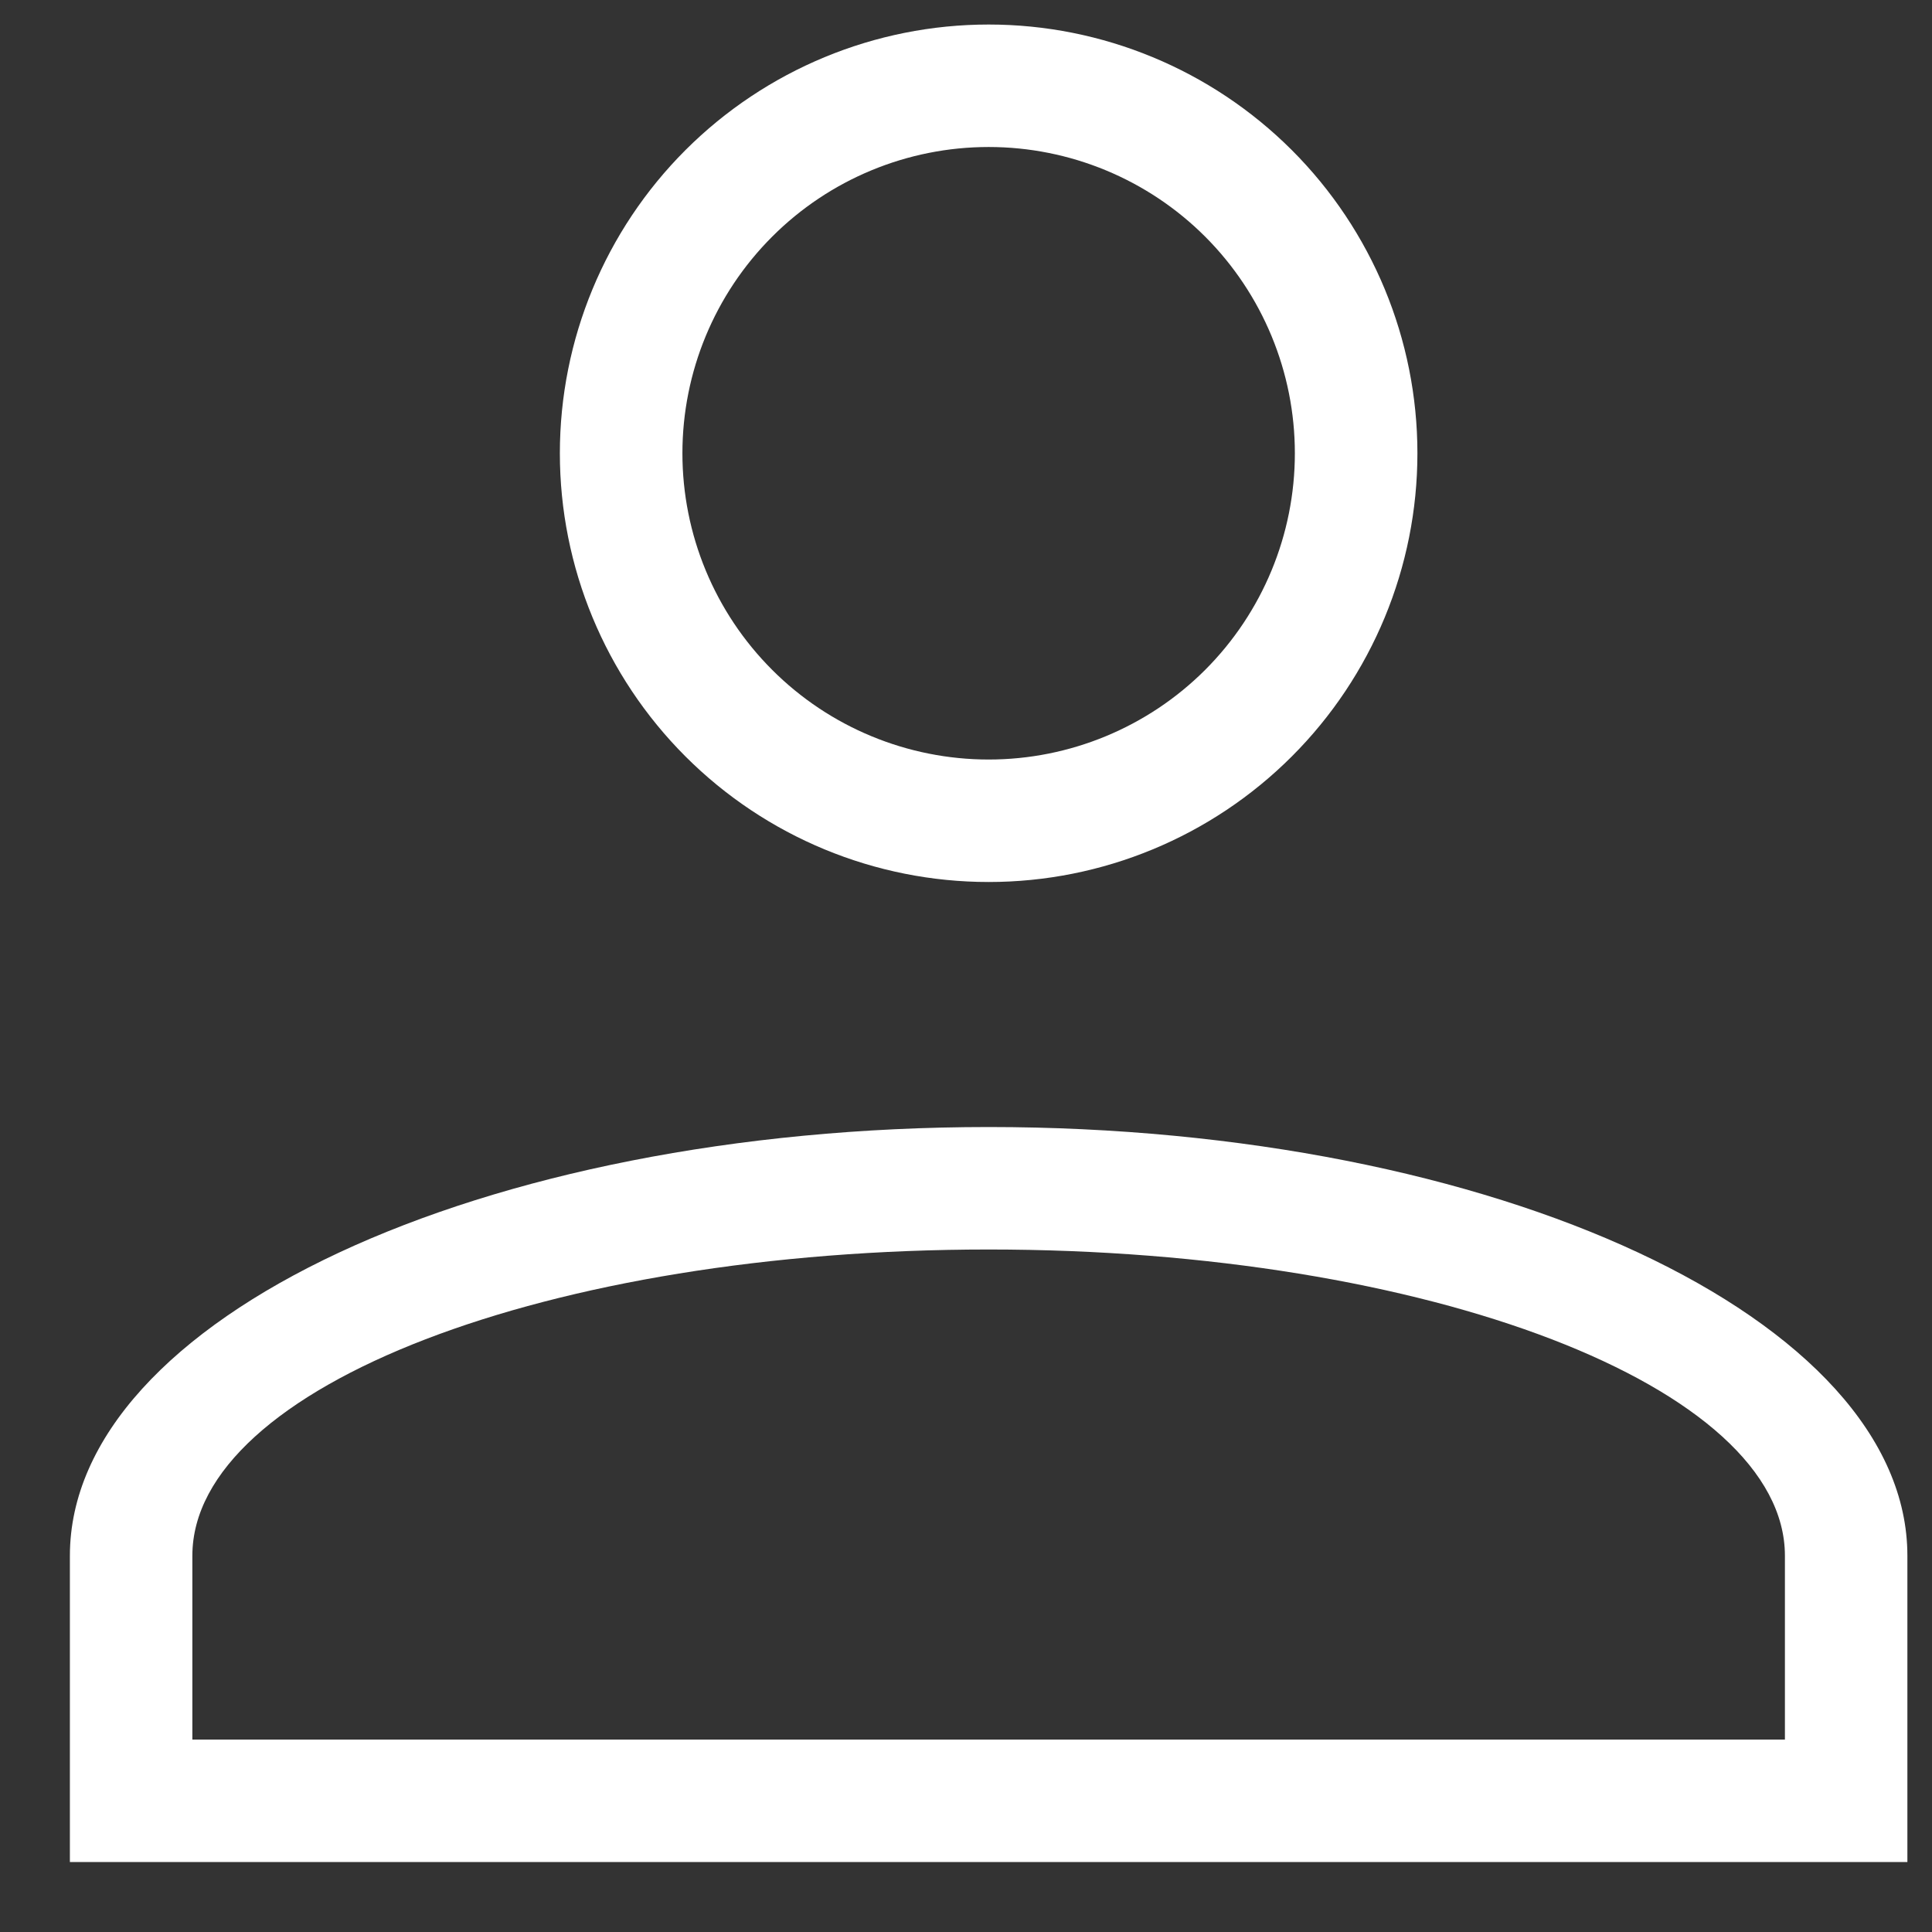 <svg width="23" height="23" viewBox="0 0 23 23" fill="none" xmlns="http://www.w3.org/2000/svg">
<rect x="0" y="0" width="23" height="23" fill="#333333" stroke="none"/>
<path d="M11.77 13.417C17.81 13.417 22.707 15.702 22.707 18.521V22.167H0.832V18.521C0.832 15.702 5.729 13.417 11.77 13.417ZM21.249 18.521C21.249 16.509 17.005 14.875 11.77 14.875C6.534 14.875 2.29 16.509 2.29 18.521V20.709H21.249V18.521ZM11.77 0.292C13.123 0.292 14.421 0.83 15.379 1.787C16.336 2.744 16.874 4.042 16.874 5.396C16.874 6.75 16.336 8.048 15.379 9.005C14.421 9.963 13.123 10.5 11.77 10.5C10.416 10.5 9.118 9.963 8.16 9.005C7.203 8.048 6.665 6.75 6.665 5.396C6.665 4.042 7.203 2.744 8.16 1.787C9.118 0.83 10.416 0.292 11.77 0.292ZM11.77 1.75C10.803 1.75 9.875 2.134 9.192 2.818C8.508 3.502 8.124 4.429 8.124 5.396C8.124 6.363 8.508 7.29 9.192 7.974C9.875 8.658 10.803 9.042 11.77 9.042C12.736 9.042 13.664 8.658 14.348 7.974C15.031 7.29 15.415 6.363 15.415 5.396C15.415 4.429 15.031 3.502 14.348 2.818C13.664 2.134 12.736 1.75 11.77 1.75Z" fill="white"/>
</svg>
